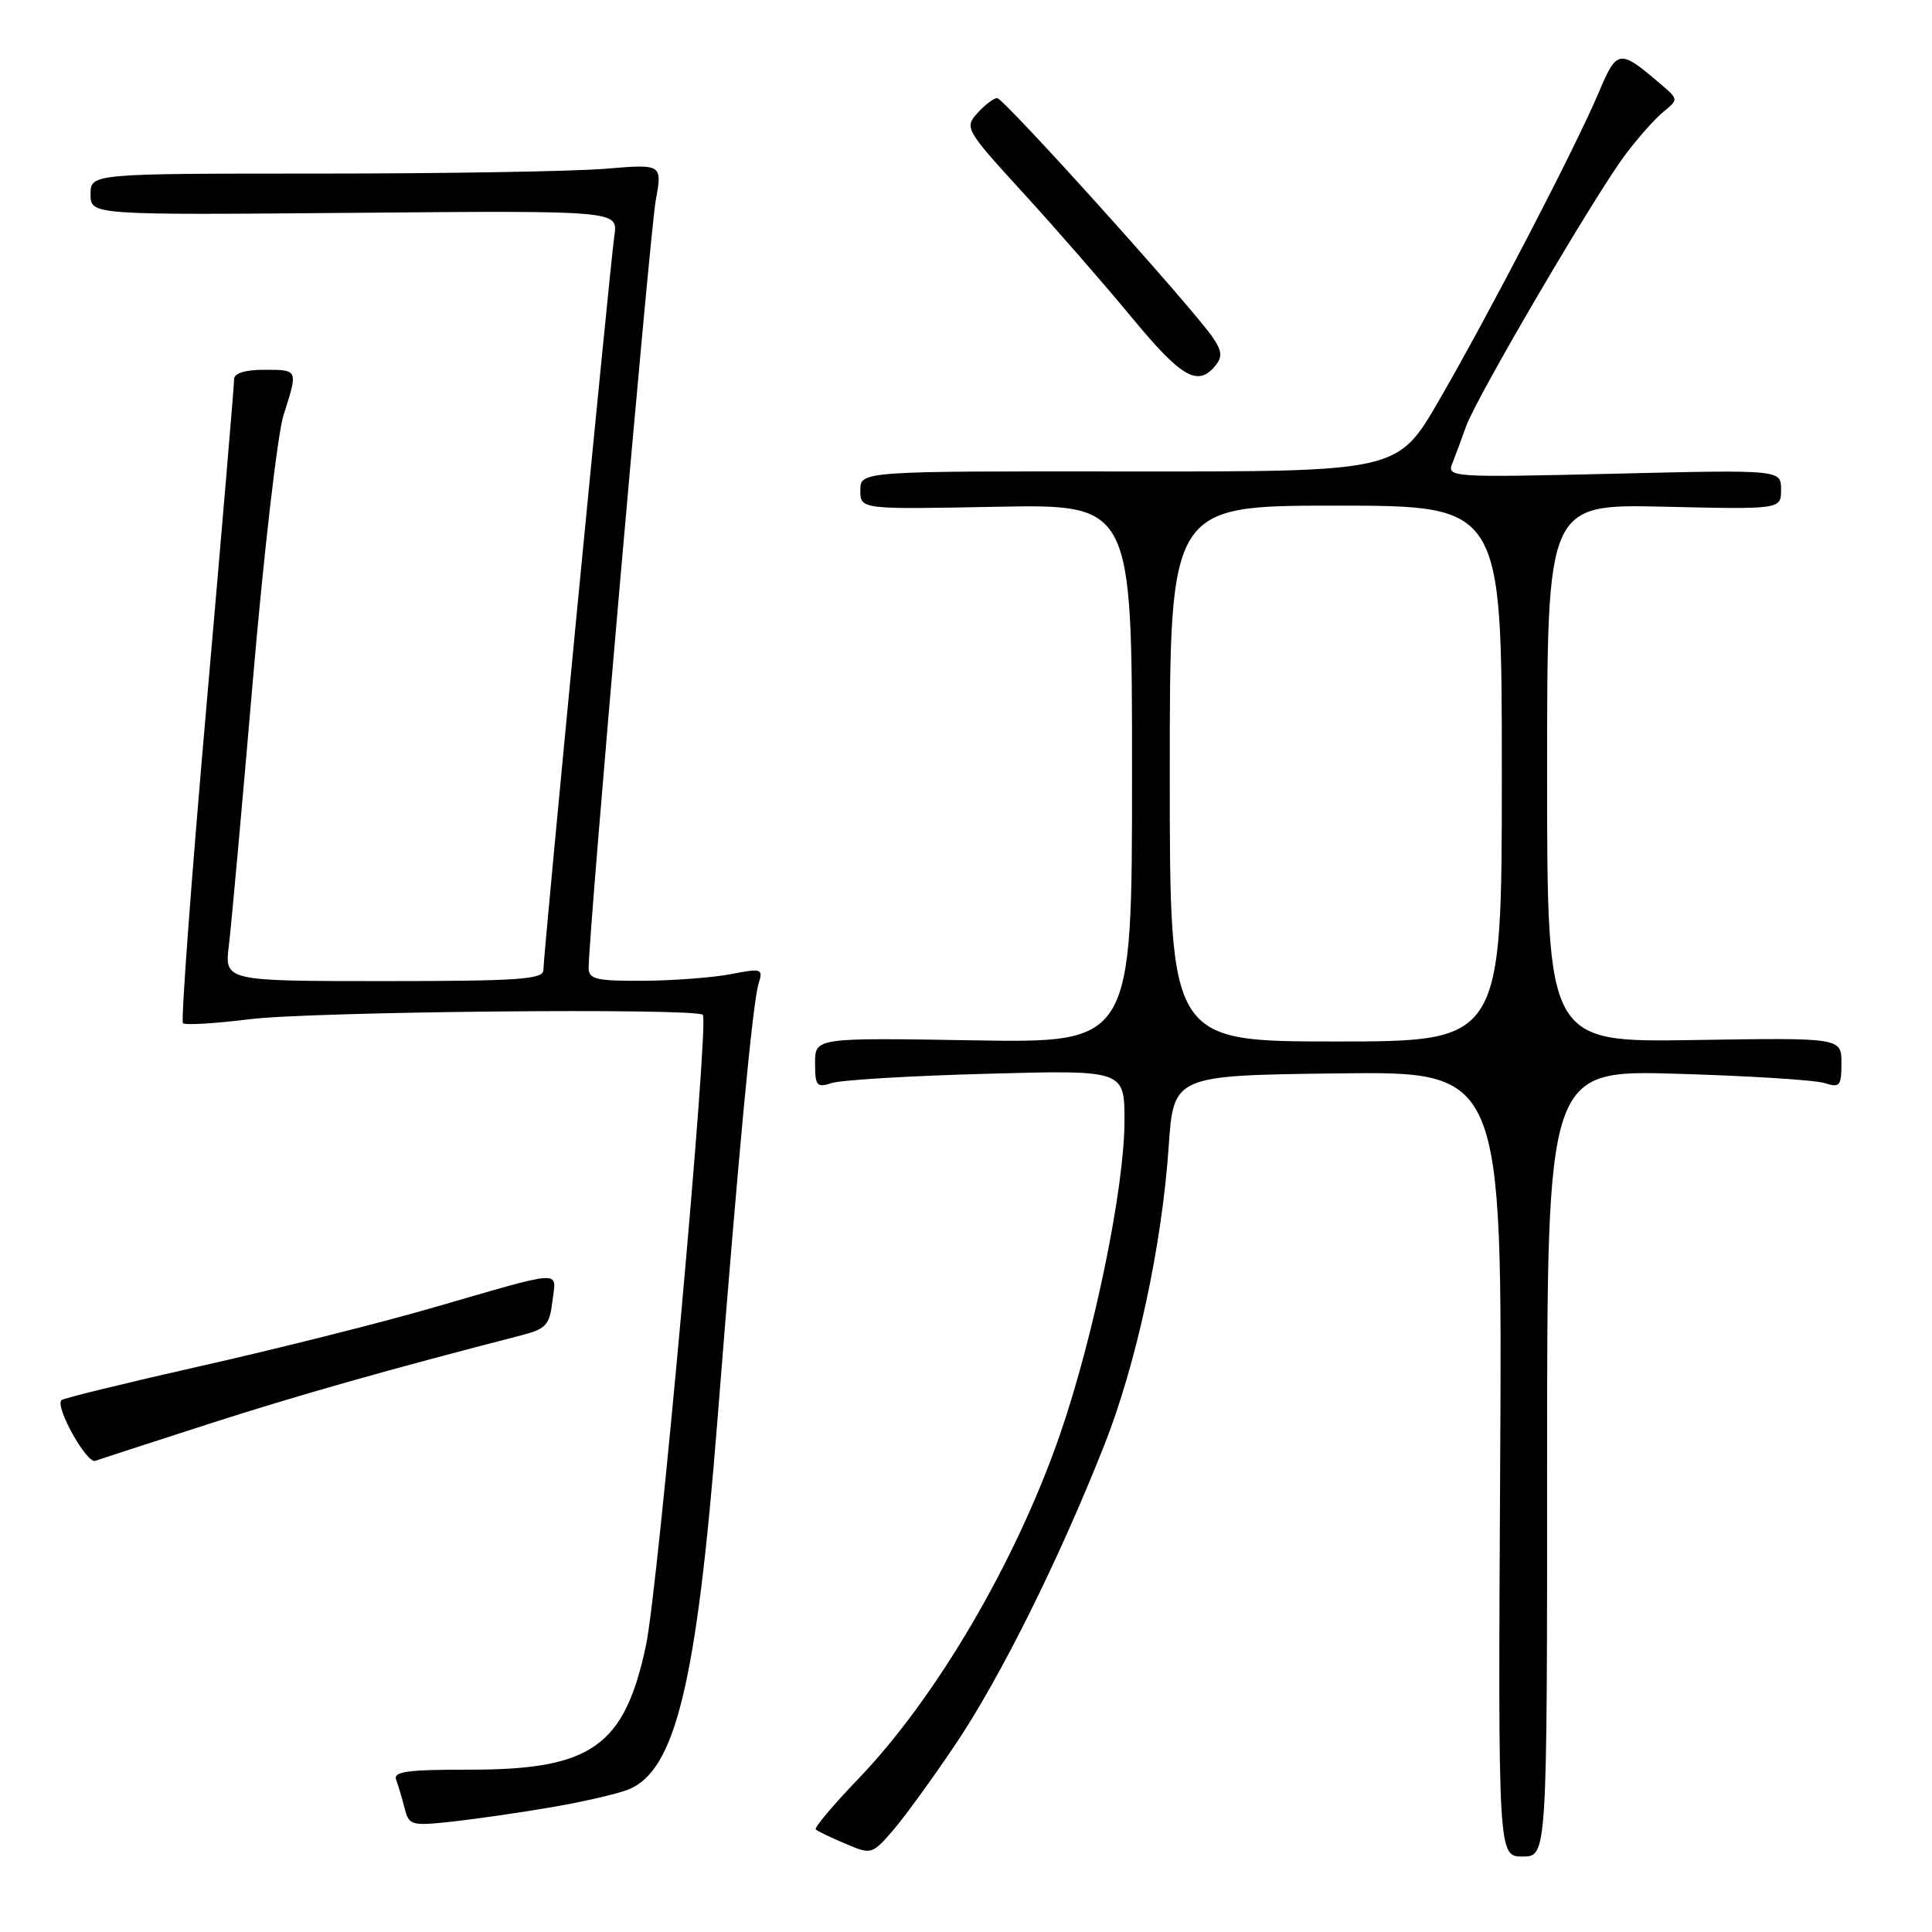 <?xml version="1.0" encoding="UTF-8" standalone="no"?>
<!DOCTYPE svg PUBLIC "-//W3C//DTD SVG 1.1//EN" "http://www.w3.org/Graphics/SVG/1.1/DTD/svg11.dtd" >
<svg xmlns="http://www.w3.org/2000/svg" xmlns:xlink="http://www.w3.org/1999/xlink" version="1.1" viewBox="0 0 256 256">
 <g >
 <path fill="currentColor"
d=" M 126.65 231.07 C 132.59 222.22 140.33 206.65 146.32 191.50 C 150.57 180.76 153.96 165.06 154.85 152.00 C 155.50 142.50 155.50 142.50 177.28 142.23 C 199.07 141.96 199.07 141.96 198.78 193.98 C 198.50 246.00 198.50 246.00 201.75 246.00 C 205.00 246.00 205.00 246.00 205.00 193.89 C 205.00 141.77 205.00 141.77 222.25 142.28 C 231.74 142.56 240.51 143.11 241.75 143.51 C 243.78 144.16 244.00 143.91 244.00 140.87 C 244.00 137.50 244.00 137.50 224.50 137.81 C 205.00 138.12 205.00 138.12 205.00 102.45 C 205.00 66.79 205.00 66.79 220.50 67.14 C 236.00 67.50 236.00 67.50 236.00 64.87 C 236.00 62.24 236.00 62.24 213.84 62.77 C 192.35 63.28 191.69 63.24 192.44 61.40 C 192.86 60.35 193.68 58.15 194.26 56.50 C 195.58 52.74 211.32 25.88 215.36 20.50 C 217.01 18.30 219.27 15.75 220.39 14.83 C 222.43 13.17 222.43 13.17 219.96 11.07 C 214.58 6.48 214.26 6.52 211.85 12.23 C 208.87 19.32 197.37 41.49 190.66 53.08 C 185.21 62.50 185.21 62.50 149.60 62.47 C 114.00 62.43 114.00 62.43 114.00 64.97 C 114.00 67.50 114.00 67.50 132.00 67.15 C 150.00 66.81 150.00 66.81 150.00 102.50 C 150.00 138.20 150.00 138.20 129.00 137.85 C 108.00 137.50 108.00 137.50 108.00 140.87 C 108.00 143.91 108.22 144.16 110.25 143.50 C 111.49 143.10 120.71 142.55 130.75 142.28 C 149.00 141.78 149.00 141.78 149.00 148.51 C 149.00 157.39 144.96 177.03 140.46 190.06 C 134.63 206.92 124.09 224.91 113.73 235.71 C 110.40 239.17 107.86 242.19 108.09 242.41 C 108.31 242.63 110.08 243.48 112.00 244.29 C 115.44 245.76 115.54 245.73 118.24 242.64 C 119.75 240.91 123.53 235.71 126.65 231.07 Z  M 73.00 239.48 C 77.12 238.78 81.72 237.72 83.21 237.14 C 89.50 234.68 92.31 223.07 95.06 188.24 C 97.88 152.52 99.73 132.88 100.51 130.37 C 101.14 128.34 100.96 128.28 96.84 129.08 C 94.45 129.54 89.24 129.93 85.25 129.96 C 79.00 129.99 78.00 129.76 78.00 128.25 C 77.99 123.67 86.10 30.89 86.88 26.61 C 87.77 21.73 87.77 21.73 80.23 22.36 C 76.09 22.71 59.04 23.00 42.35 23.00 C 12.00 23.00 12.00 23.00 12.00 25.75 C 12.00 28.50 12.00 28.50 46.94 28.20 C 81.89 27.90 81.89 27.90 81.41 31.20 C 80.82 35.24 72.00 126.51 72.00 128.55 C 72.00 129.77 68.69 130.00 50.87 130.00 C 29.74 130.00 29.74 130.00 30.33 125.25 C 30.65 122.64 32.08 106.78 33.52 90.00 C 34.96 73.22 36.78 57.48 37.57 55.00 C 39.51 48.93 39.54 49.00 35.00 49.00 C 32.46 49.00 31.01 49.46 31.02 50.25 C 31.03 50.94 29.39 70.30 27.38 93.28 C 25.37 116.26 23.96 135.29 24.24 135.58 C 24.53 135.86 28.51 135.62 33.10 135.05 C 41.23 134.03 92.20 133.54 93.13 134.47 C 93.99 135.32 87.22 210.36 85.60 218.00 C 82.76 231.41 78.37 234.51 62.23 234.49 C 54.00 234.48 52.07 234.74 52.49 235.83 C 52.77 236.58 53.28 238.27 53.61 239.59 C 54.18 241.87 54.50 241.96 59.86 241.38 C 62.96 241.04 68.88 240.19 73.00 239.48 Z  M 27.63 188.69 C 39.42 184.89 51.49 181.47 69.14 176.92 C 72.35 176.09 72.83 175.55 73.20 172.41 C 73.69 168.22 75.13 168.14 57.00 173.38 C 50.12 175.36 36.42 178.80 26.55 181.02 C 16.68 183.25 8.40 185.27 8.14 185.53 C 7.26 186.40 11.50 193.99 12.63 193.57 C 13.25 193.34 20.00 191.15 27.63 188.69 Z  M 161.00 48.51 C 161.99 47.30 161.94 46.57 160.73 44.76 C 158.19 40.96 133.01 13.00 132.13 13.00 C 131.68 13.00 130.50 13.89 129.52 14.98 C 127.77 16.92 127.92 17.18 135.61 25.60 C 139.95 30.35 146.43 37.78 150.00 42.11 C 156.53 50.01 158.70 51.27 161.00 48.51 Z  M 155.00 102.50 C 155.00 67.00 155.00 67.00 177.00 67.00 C 199.00 67.00 199.00 67.00 199.00 102.50 C 199.00 138.00 199.00 138.00 177.00 138.00 C 155.00 138.00 155.00 138.00 155.00 102.50 Z "/>
</g>
</svg>
